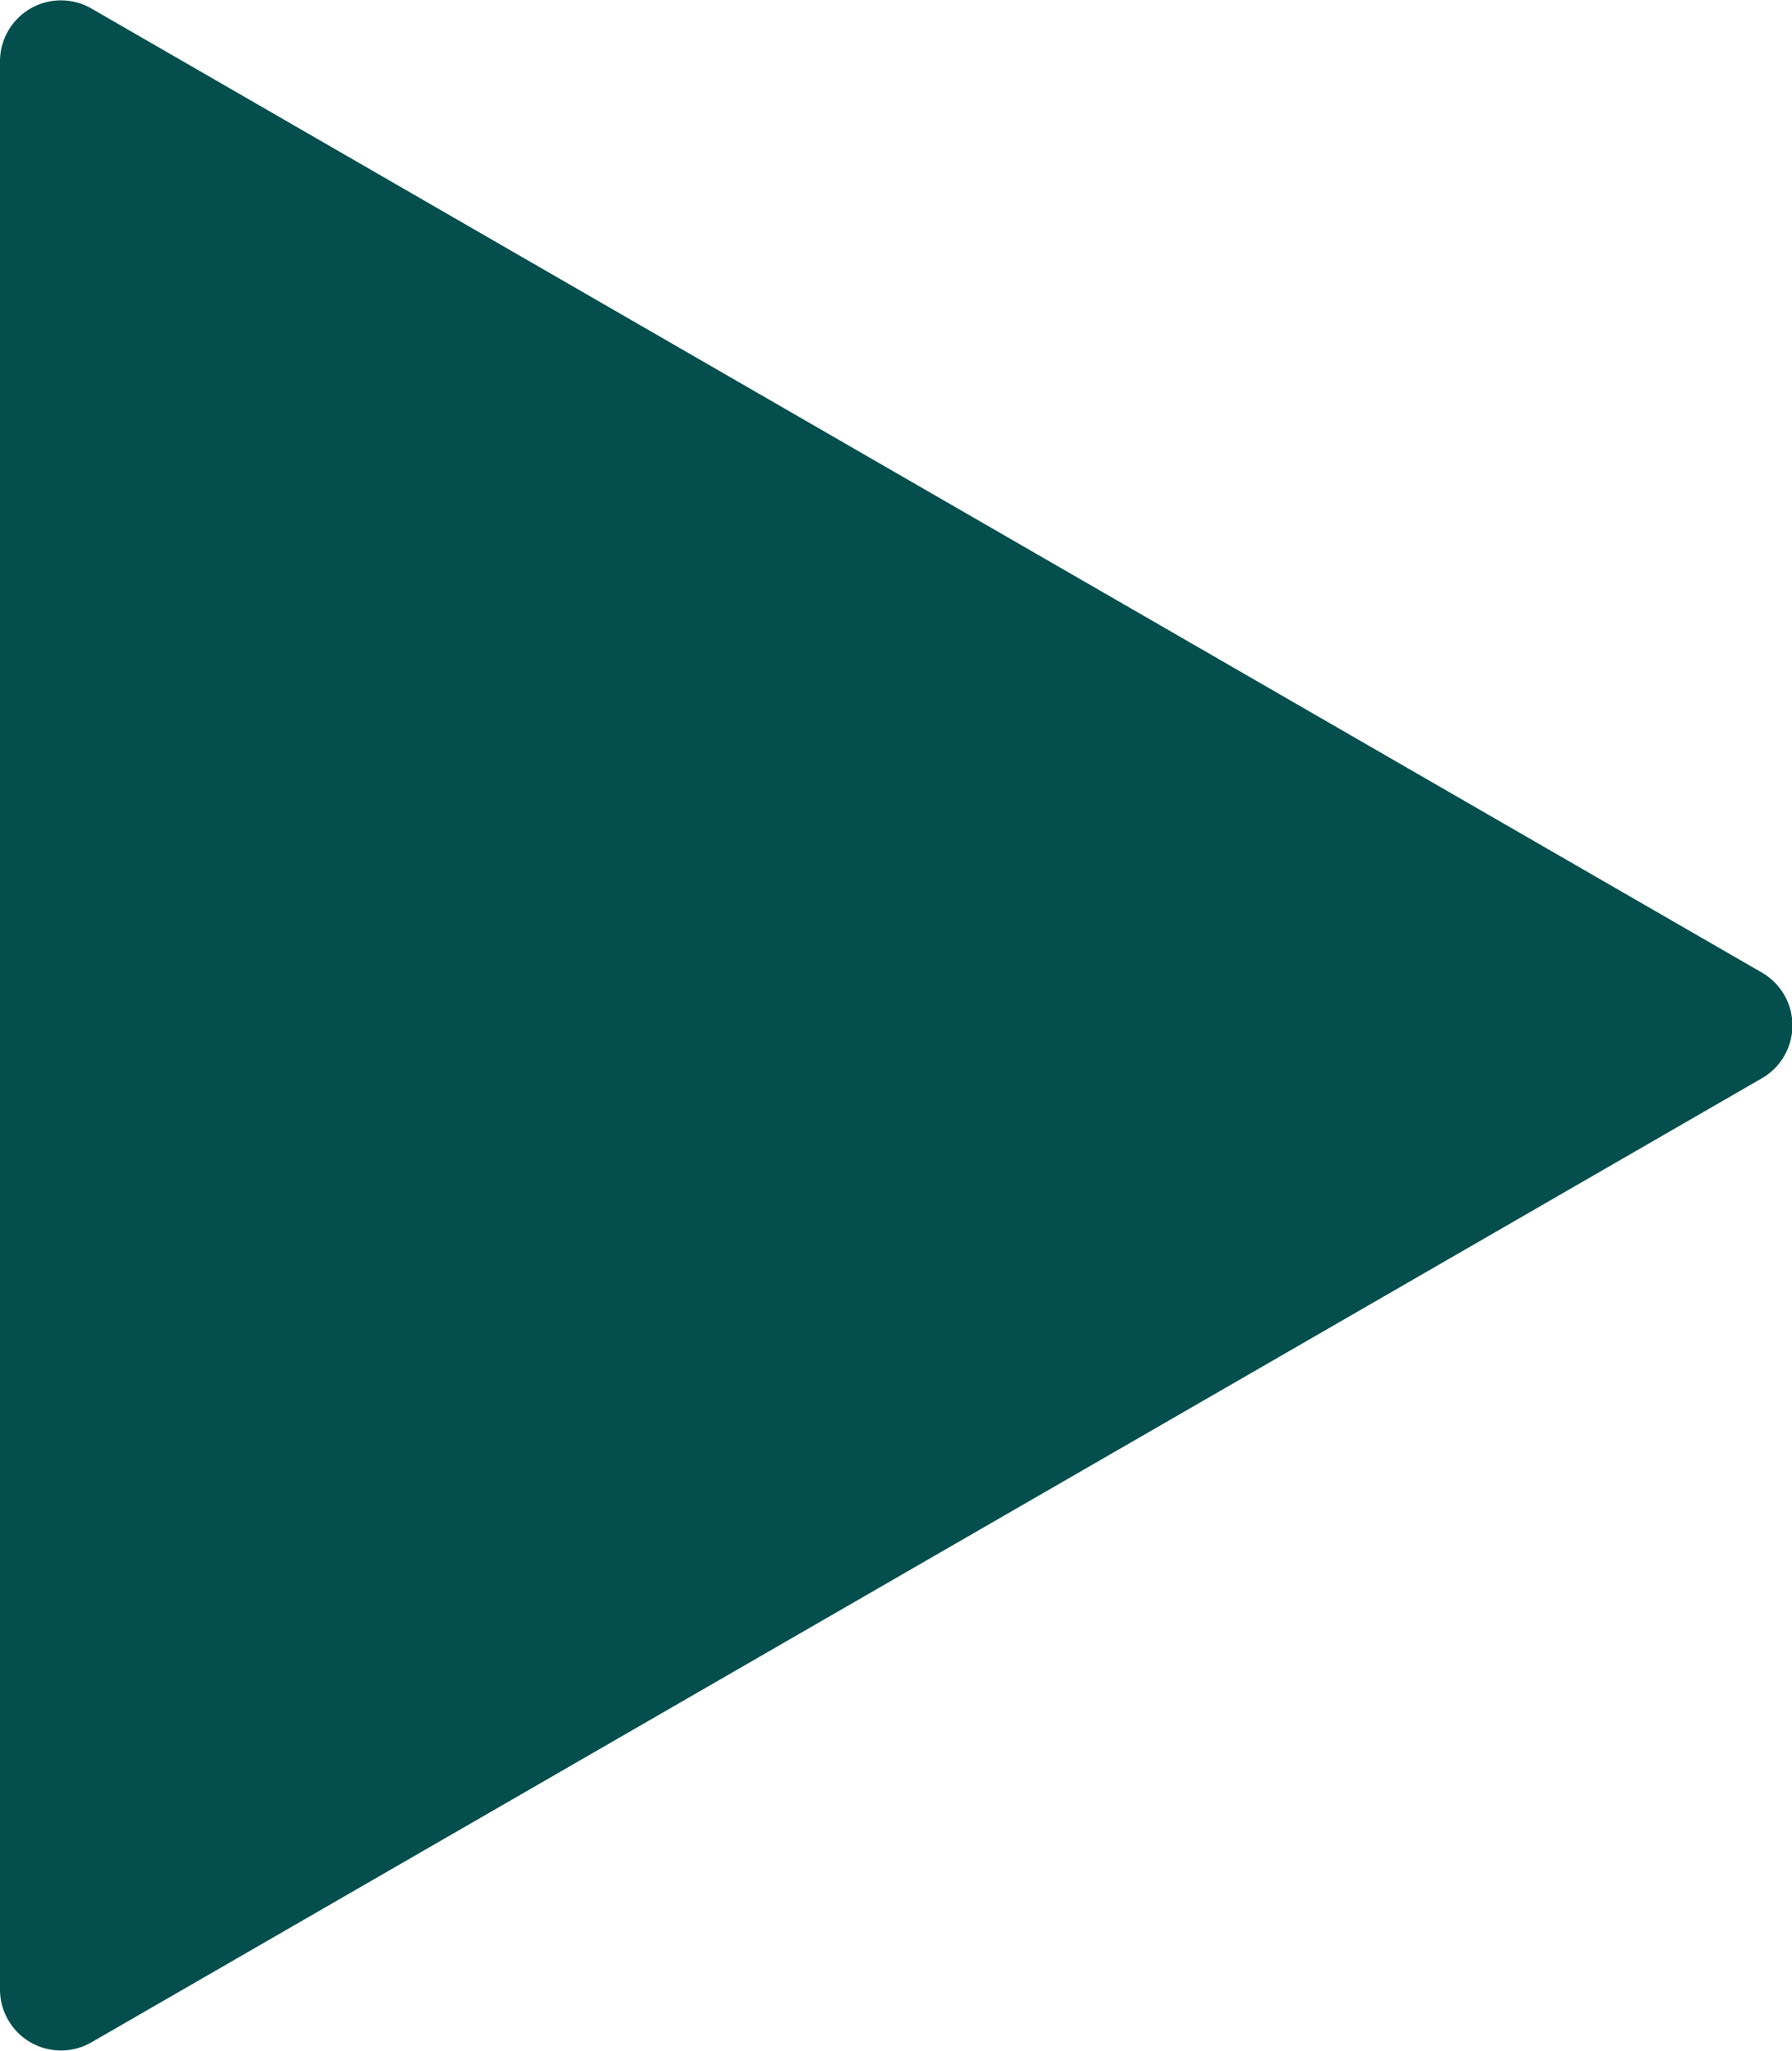 <svg xmlns="http://www.w3.org/2000/svg" viewBox="0 0 29.38 33.62"><defs><style>.cls-1{fill:#044f4d;}</style></defs><title>ic_step_right</title><g id="Layer_2" data-name="Layer 2"><g id="appbar"><g id="Transport"><g id="Tempo_Stepper" data-name="Tempo Stepper"><path class="cls-1" d="M28.88,17.68,1.5,33.48A1,1,0,0,1,0,32.62V1A1,1,0,0,1,1.5.14L28.88,15.94A1,1,0,0,1,28.88,17.68Z"/></g></g></g></g></svg>